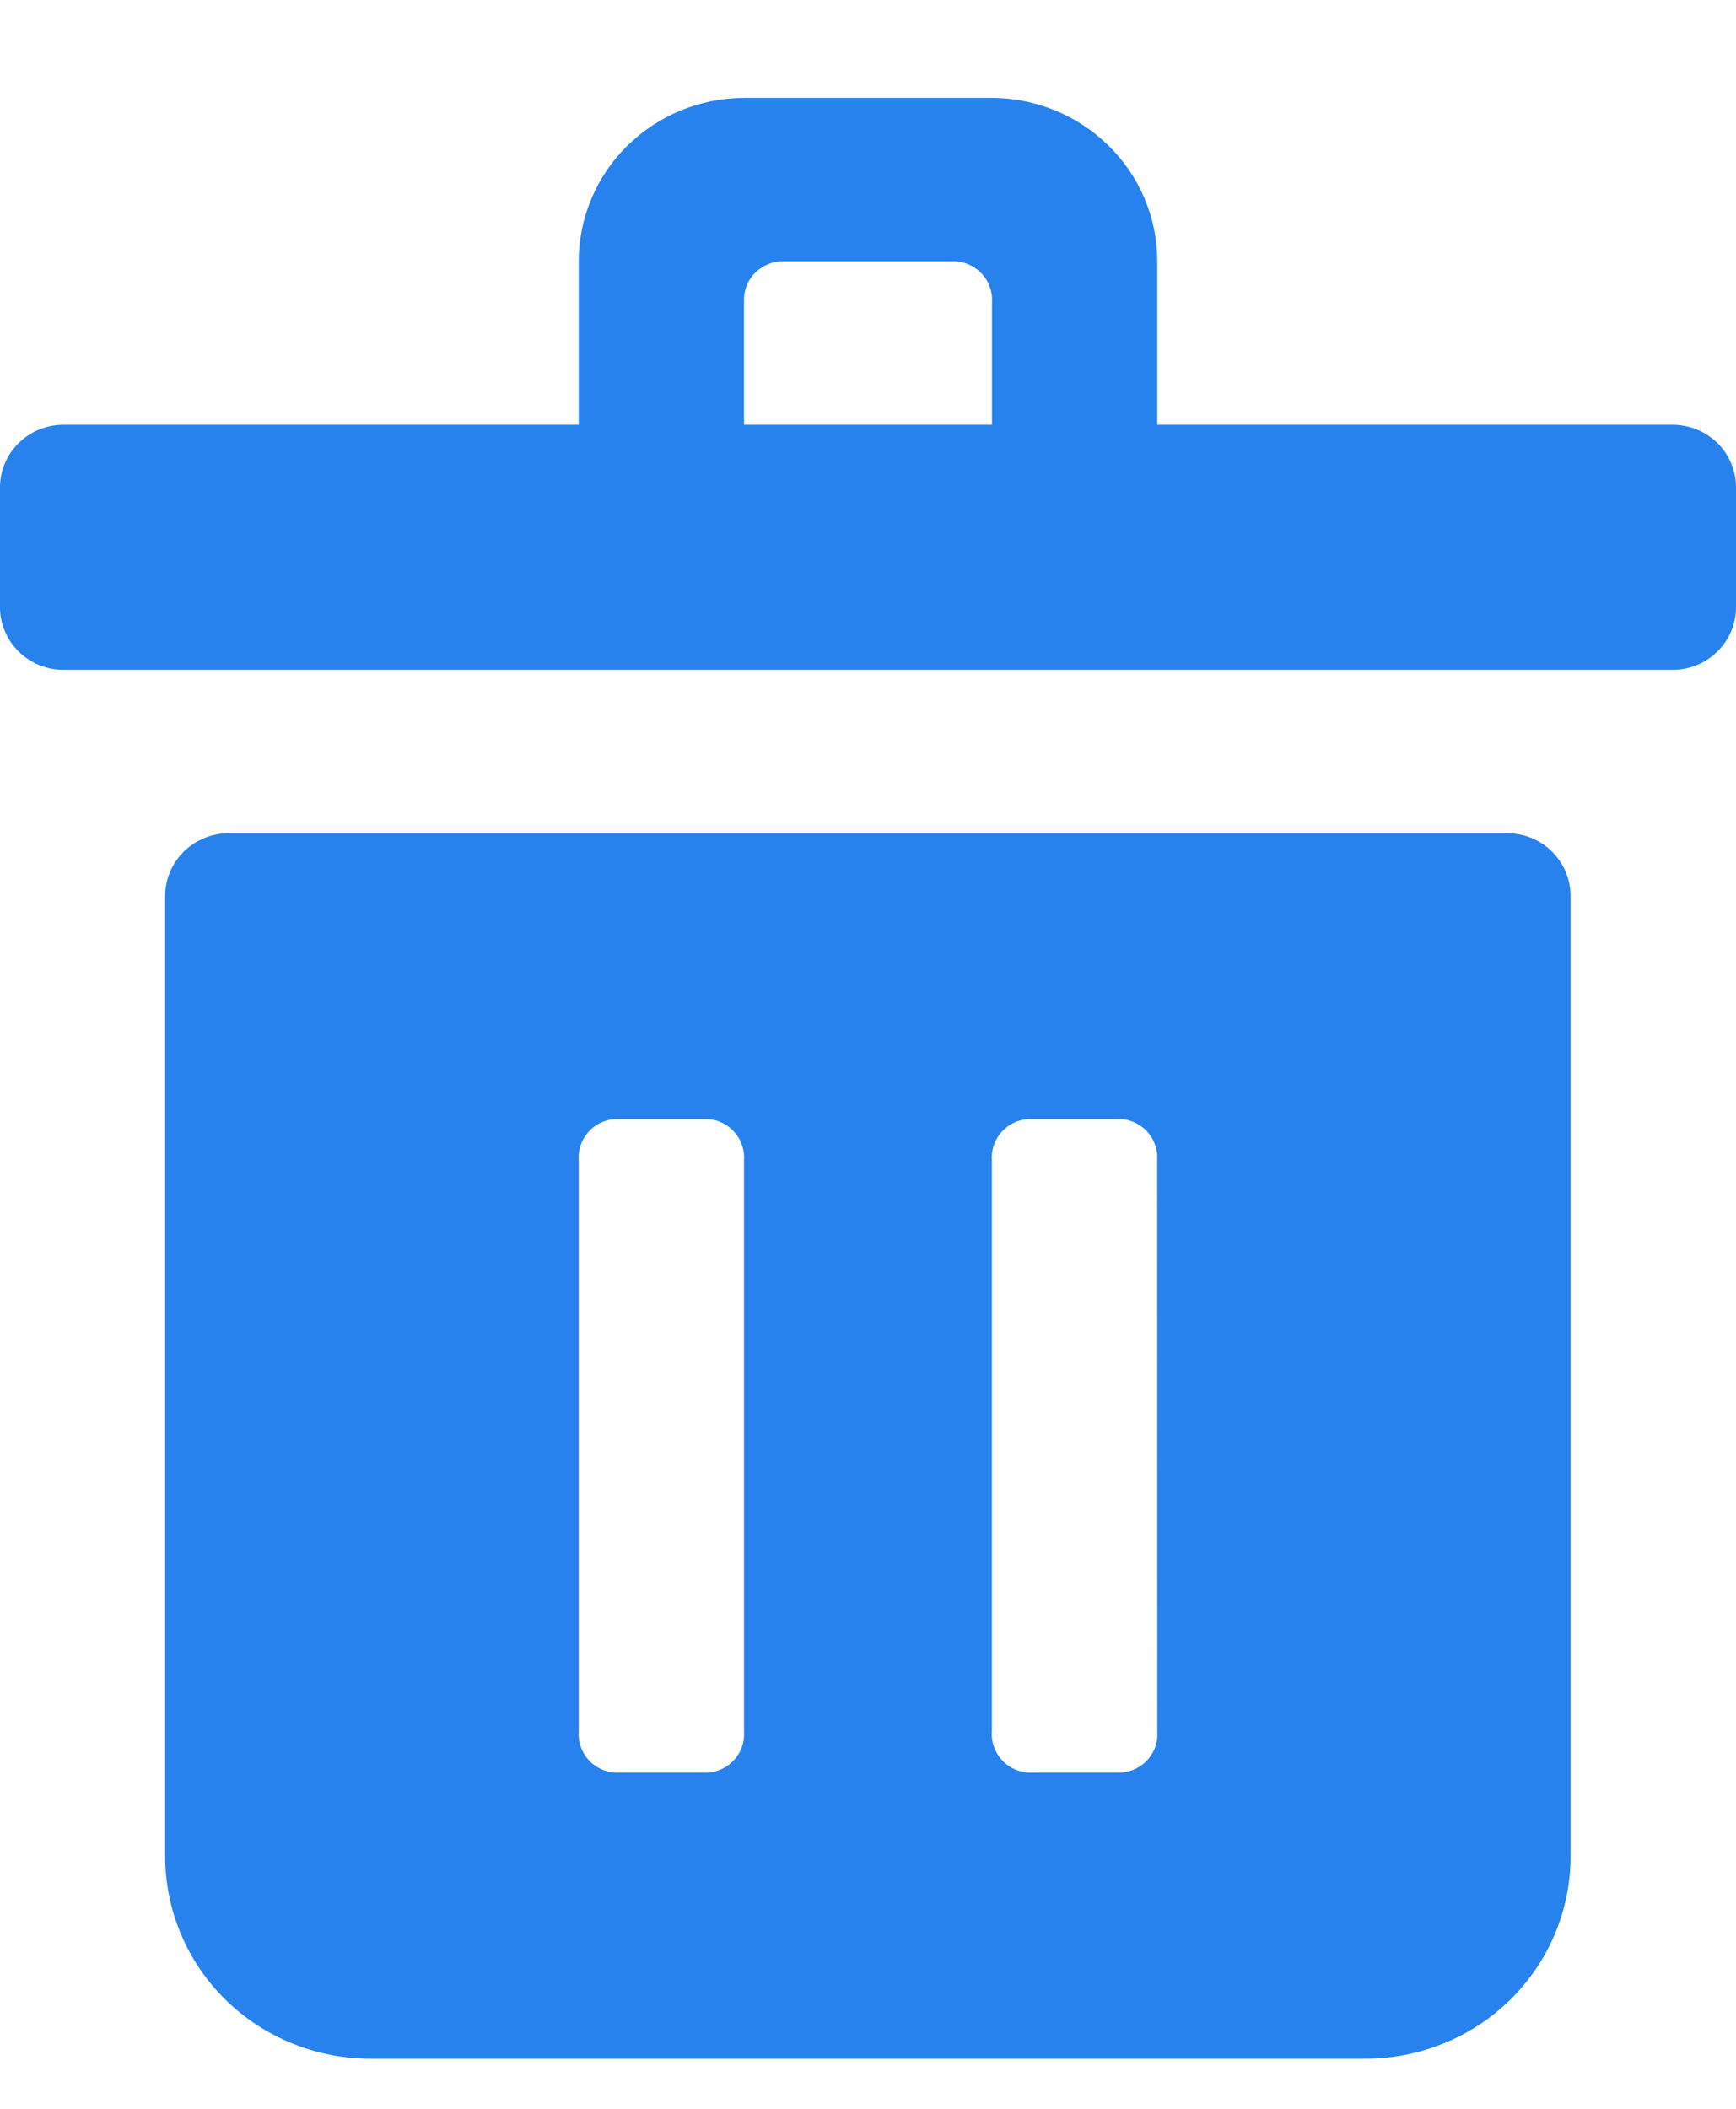 <svg width="14" height="17" viewBox="0 0 14 17" fill="none" xmlns="http://www.w3.org/2000/svg">
<path d="M13.5 3.424H9.333V2.106C9.333 1.757 9.192 1.422 8.942 1.176C8.692 0.929 8.353 0.79 8 0.789H6C5.647 0.79 5.308 0.929 5.058 1.176C4.808 1.422 4.668 1.757 4.667 2.106V3.424H0.5C0.369 3.427 0.243 3.48 0.15 3.572C0.057 3.664 0.003 3.788 0 3.918V4.906C0.003 5.036 0.057 5.16 0.15 5.252C0.243 5.344 0.369 5.397 0.5 5.4H13.5C13.632 5.397 13.757 5.344 13.85 5.252C13.944 5.16 13.997 5.036 14 4.906V3.917C13.997 3.787 13.943 3.663 13.85 3.571C13.757 3.48 13.631 3.427 13.5 3.424ZM6 2.436C5.998 2.392 6.004 2.348 6.02 2.307C6.036 2.265 6.06 2.228 6.092 2.197C6.124 2.166 6.161 2.142 6.203 2.126C6.245 2.11 6.289 2.104 6.334 2.106H7.666C7.711 2.104 7.755 2.11 7.797 2.126C7.839 2.142 7.877 2.166 7.908 2.197C7.94 2.228 7.964 2.265 7.98 2.307C7.996 2.348 8.003 2.392 8 2.436V3.424H6V2.436ZM12.166 6.717H1.833C1.701 6.72 1.576 6.773 1.482 6.865C1.389 6.957 1.335 7.081 1.332 7.211V14.95C1.33 15.166 1.372 15.381 1.455 15.582C1.538 15.783 1.661 15.965 1.816 16.118C1.971 16.271 2.155 16.392 2.359 16.474C2.562 16.556 2.779 16.598 2.998 16.596H10.999C11.219 16.598 11.437 16.556 11.639 16.474C11.843 16.392 12.027 16.271 12.182 16.118C12.337 15.965 12.46 15.783 12.543 15.582C12.626 15.381 12.668 15.166 12.666 14.95V7.21C12.662 7.08 12.609 6.957 12.516 6.865C12.423 6.773 12.298 6.72 12.166 6.717ZM6 13.961C6.003 14.005 5.996 14.049 5.98 14.09C5.965 14.131 5.94 14.169 5.908 14.2C5.877 14.231 5.839 14.255 5.797 14.271C5.756 14.286 5.711 14.293 5.667 14.29H5C4.956 14.293 4.911 14.286 4.87 14.271C4.828 14.255 4.79 14.231 4.758 14.2C4.727 14.169 4.702 14.131 4.687 14.09C4.671 14.049 4.664 14.005 4.667 13.961V9.35C4.664 9.306 4.671 9.262 4.687 9.221C4.702 9.18 4.727 9.143 4.758 9.111C4.79 9.08 4.828 9.056 4.87 9.04C4.911 9.025 4.956 9.018 5 9.021H5.667C5.711 9.018 5.756 9.025 5.797 9.04C5.839 9.056 5.877 9.08 5.908 9.111C5.94 9.143 5.965 9.18 5.98 9.221C5.996 9.262 6.003 9.306 6 9.35V13.961ZM9.333 13.961C9.336 14.005 9.329 14.049 9.314 14.09C9.298 14.131 9.273 14.169 9.242 14.2C9.21 14.231 9.172 14.255 9.131 14.271C9.089 14.286 9.044 14.293 9 14.29H8.333C8.288 14.293 8.243 14.286 8.202 14.271C8.16 14.255 8.122 14.231 8.091 14.2C8.059 14.169 8.035 14.131 8.019 14.09C8.003 14.049 7.996 14.005 7.999 13.961V9.35C7.996 9.306 8.003 9.262 8.019 9.221C8.035 9.18 8.059 9.143 8.091 9.111C8.122 9.08 8.16 9.056 8.202 9.04C8.243 9.025 8.288 9.018 8.333 9.021H8.999C9.043 9.018 9.088 9.025 9.13 9.04C9.171 9.056 9.209 9.08 9.241 9.111C9.272 9.143 9.297 9.18 9.312 9.221C9.328 9.262 9.335 9.306 9.332 9.35L9.333 13.961Z" fill="#2782ED"/>
</svg>
